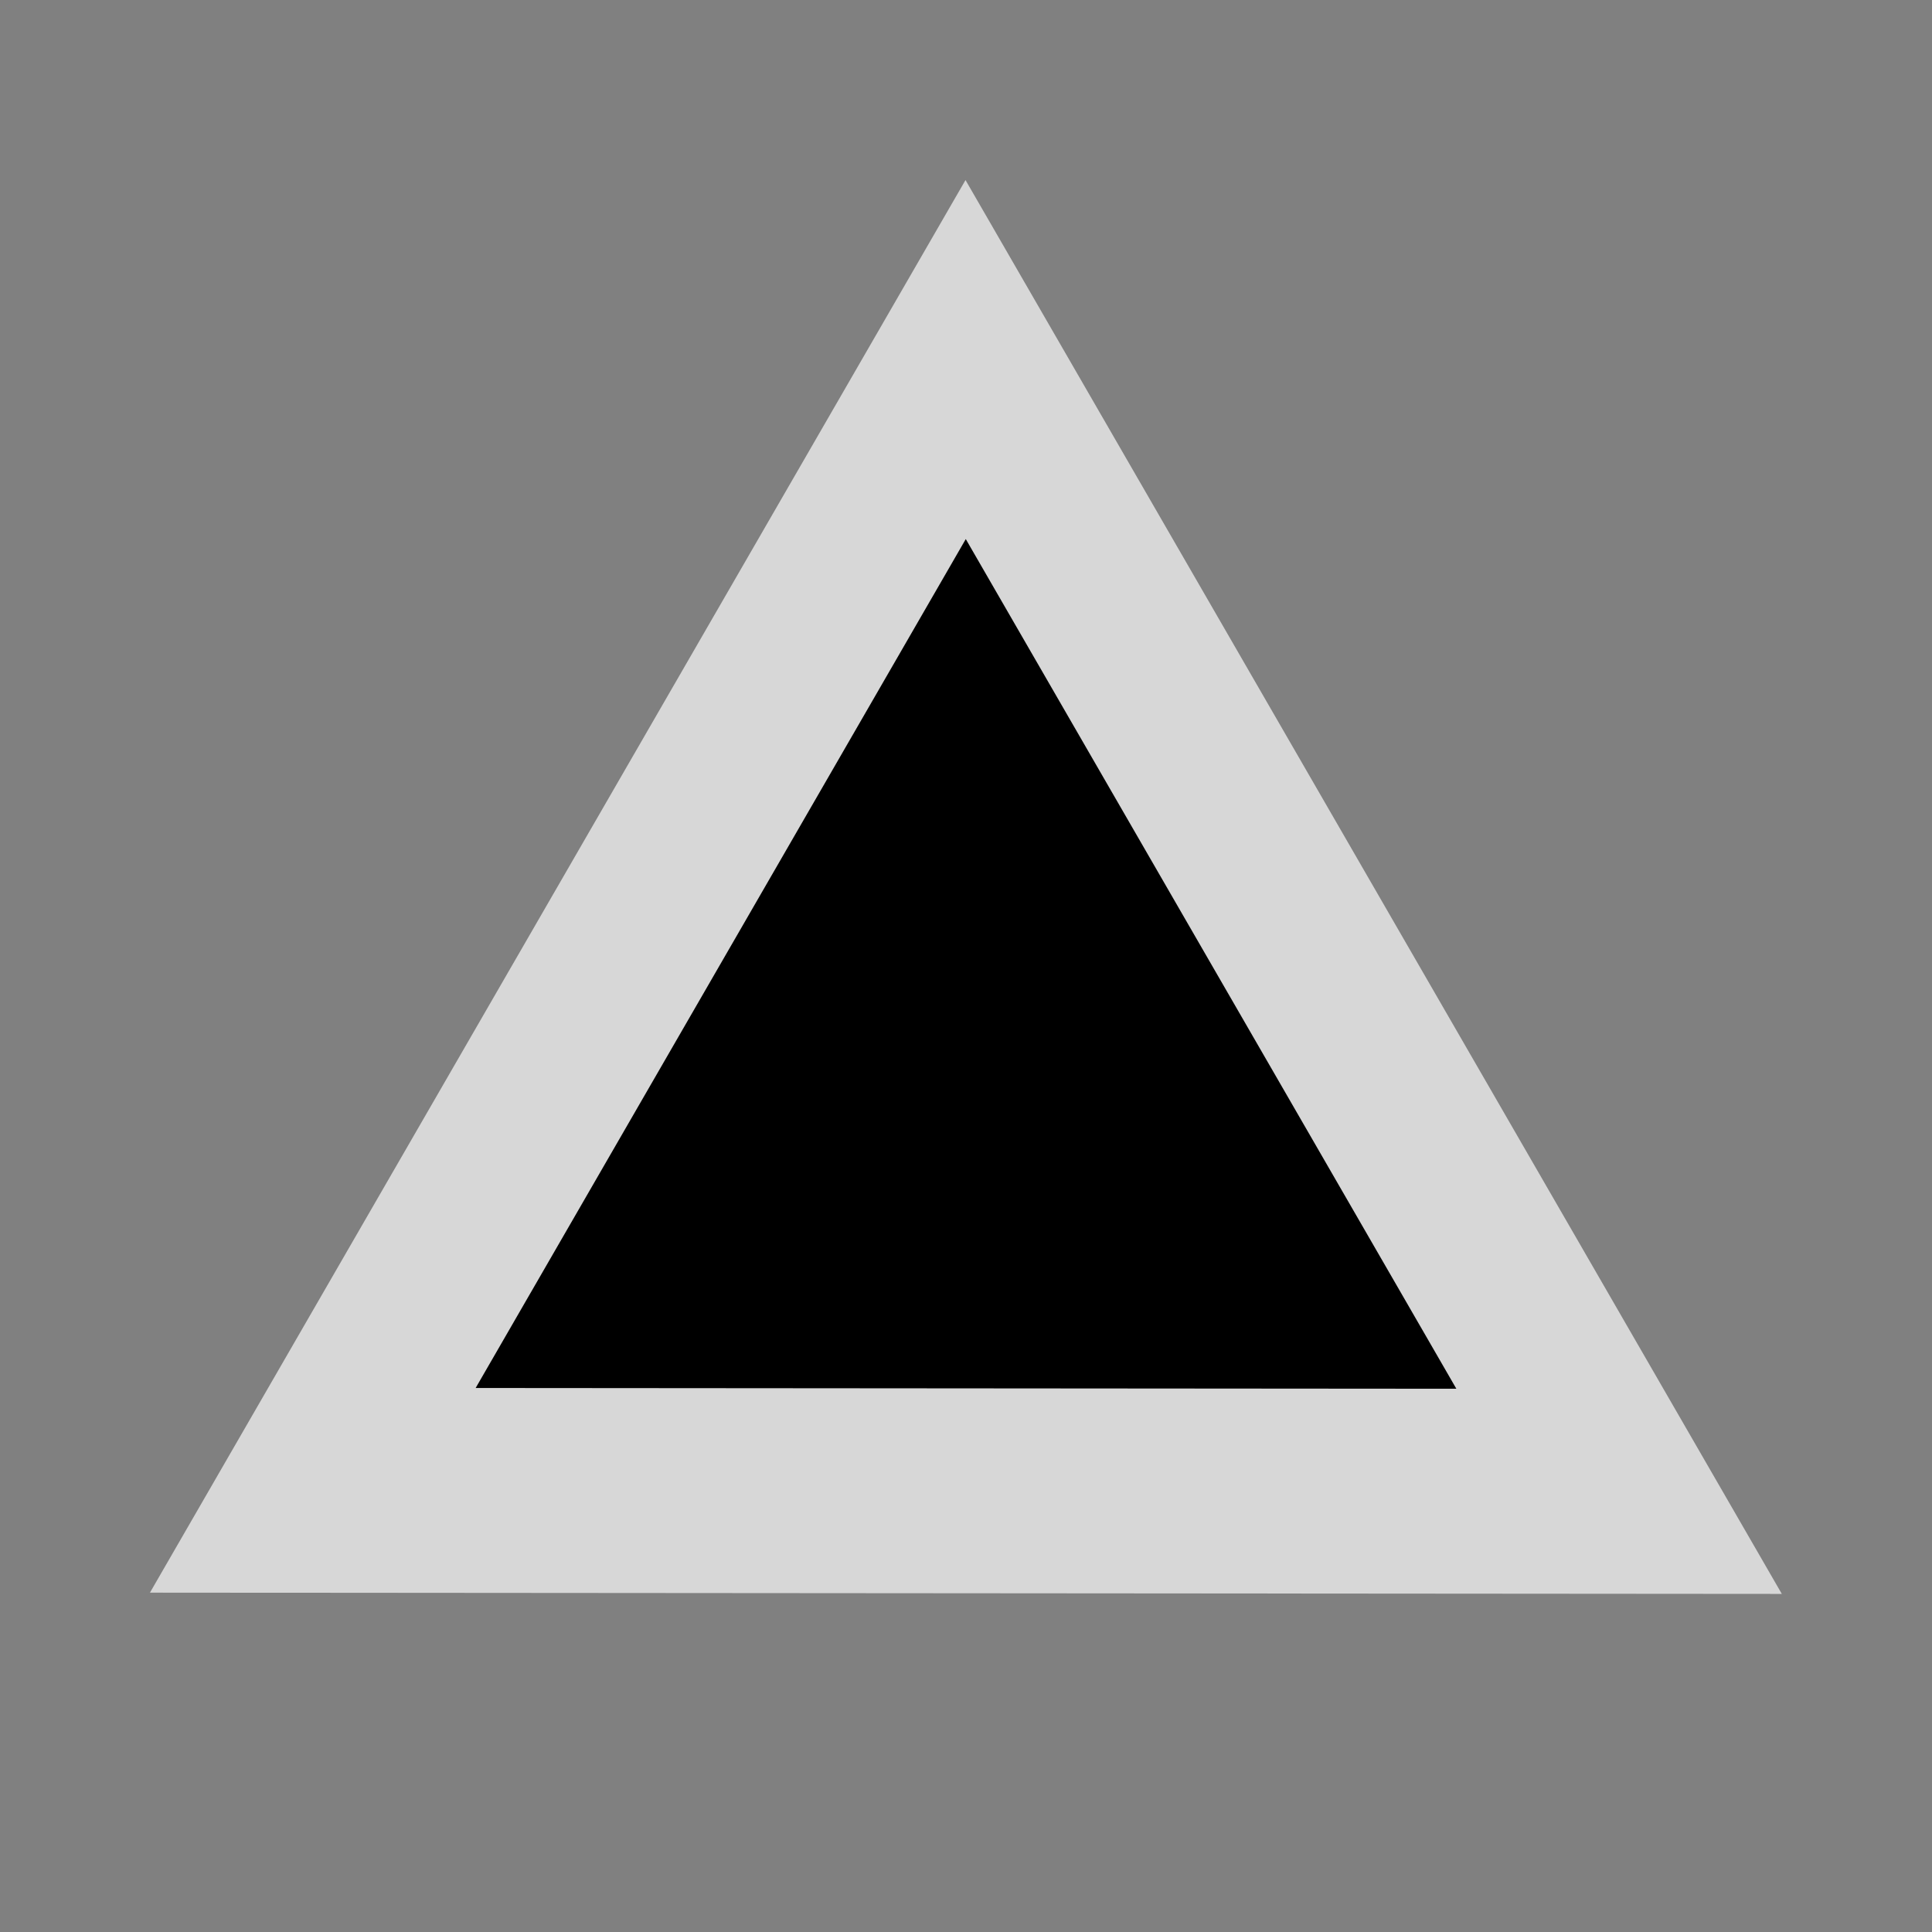 <?xml version="1.0" encoding="UTF-8" standalone="no"?>
<svg
   xmlns:dc="http://purl.org/dc/elements/1.1/"
   xmlns:cc="http://creativecommons.org/ns#"
   xmlns:rdf="http://www.w3.org/1999/02/22-rdf-syntax-ns#"
   xmlns:svg="http://www.w3.org/2000/svg"
   xmlns="http://www.w3.org/2000/svg"
   xmlns:sodipodi="http://sodipodi.sourceforge.net/DTD/sodipodi-0.dtd"
   xmlns:inkscape="http://www.inkscape.org/namespaces/inkscape"
   width="580"
   height="580"
   id="svg2"
   version="1.1"
   inkscape:version="0.48.4 r9939"
   sodipodi:docname="peak_framed.svg">
  <rect width="100%" height="100%" fill="#808080" stroke="none"/>
  <defs
     id="defs13" />
  <sodipodi:namedview
     pagecolor="#ffffff"
     bordercolor="#666666"
     borderopacity="1"
     objecttolerance="10"
     gridtolerance="10"
     guidetolerance="10"
     inkscape:pageopacity="0"
     inkscape:pageshadow="2"
     inkscape:window-width="1920"
     inkscape:window-height="1004"
     id="namedview11"
     showgrid="false"
     inkscape:zoom="0.8137931"
     inkscape:cx="72.91182"
     inkscape:cy="293.62544"
     inkscape:window-x="1680"
     inkscape:window-y="0"
     inkscape:window-maximized="1"
     inkscape:current-layer="svg2" />
  <g
     id="g5-0"
     transform="matrix(1.689,0,0,1.689,-199.845,-223.532)"
     style="fill:#fefefe;fill-opacity:0.694;stroke:none">
    <title
       id="title7-6">Layer 1</title>
    <g
       id="g1327-7"
       style="fill:#fefefe;fill-opacity:0.694;stroke:none" />
    <path
       style="fill:#fefefe;fill-opacity:0.694;fill-rule:evenodd;stroke:none"
       inkscape:connector-curvature="0"
       d="m 144.973,415.428 144.96,-251.078 145.094,251.301 -290.054,-0.223 -1e-5,0 0,0 1e-5,6e-5 z"
       id="path4355-3" />
  </g>
  <g
     id="g5">
    <title
       id="title7">Layer 1</title>
    <g
       id="g1327" />
    <path
       fill="#000000"
       d="m144.973,415.428l144.96,-251.078l145.094,251.301l-290.054,-0.223l-0,0l0,0l0,0z"
       id="path4355"
       stroke="#000000"
       fill-rule="evenodd"
       stroke-width="2.515px" />
  </g>
</svg>
